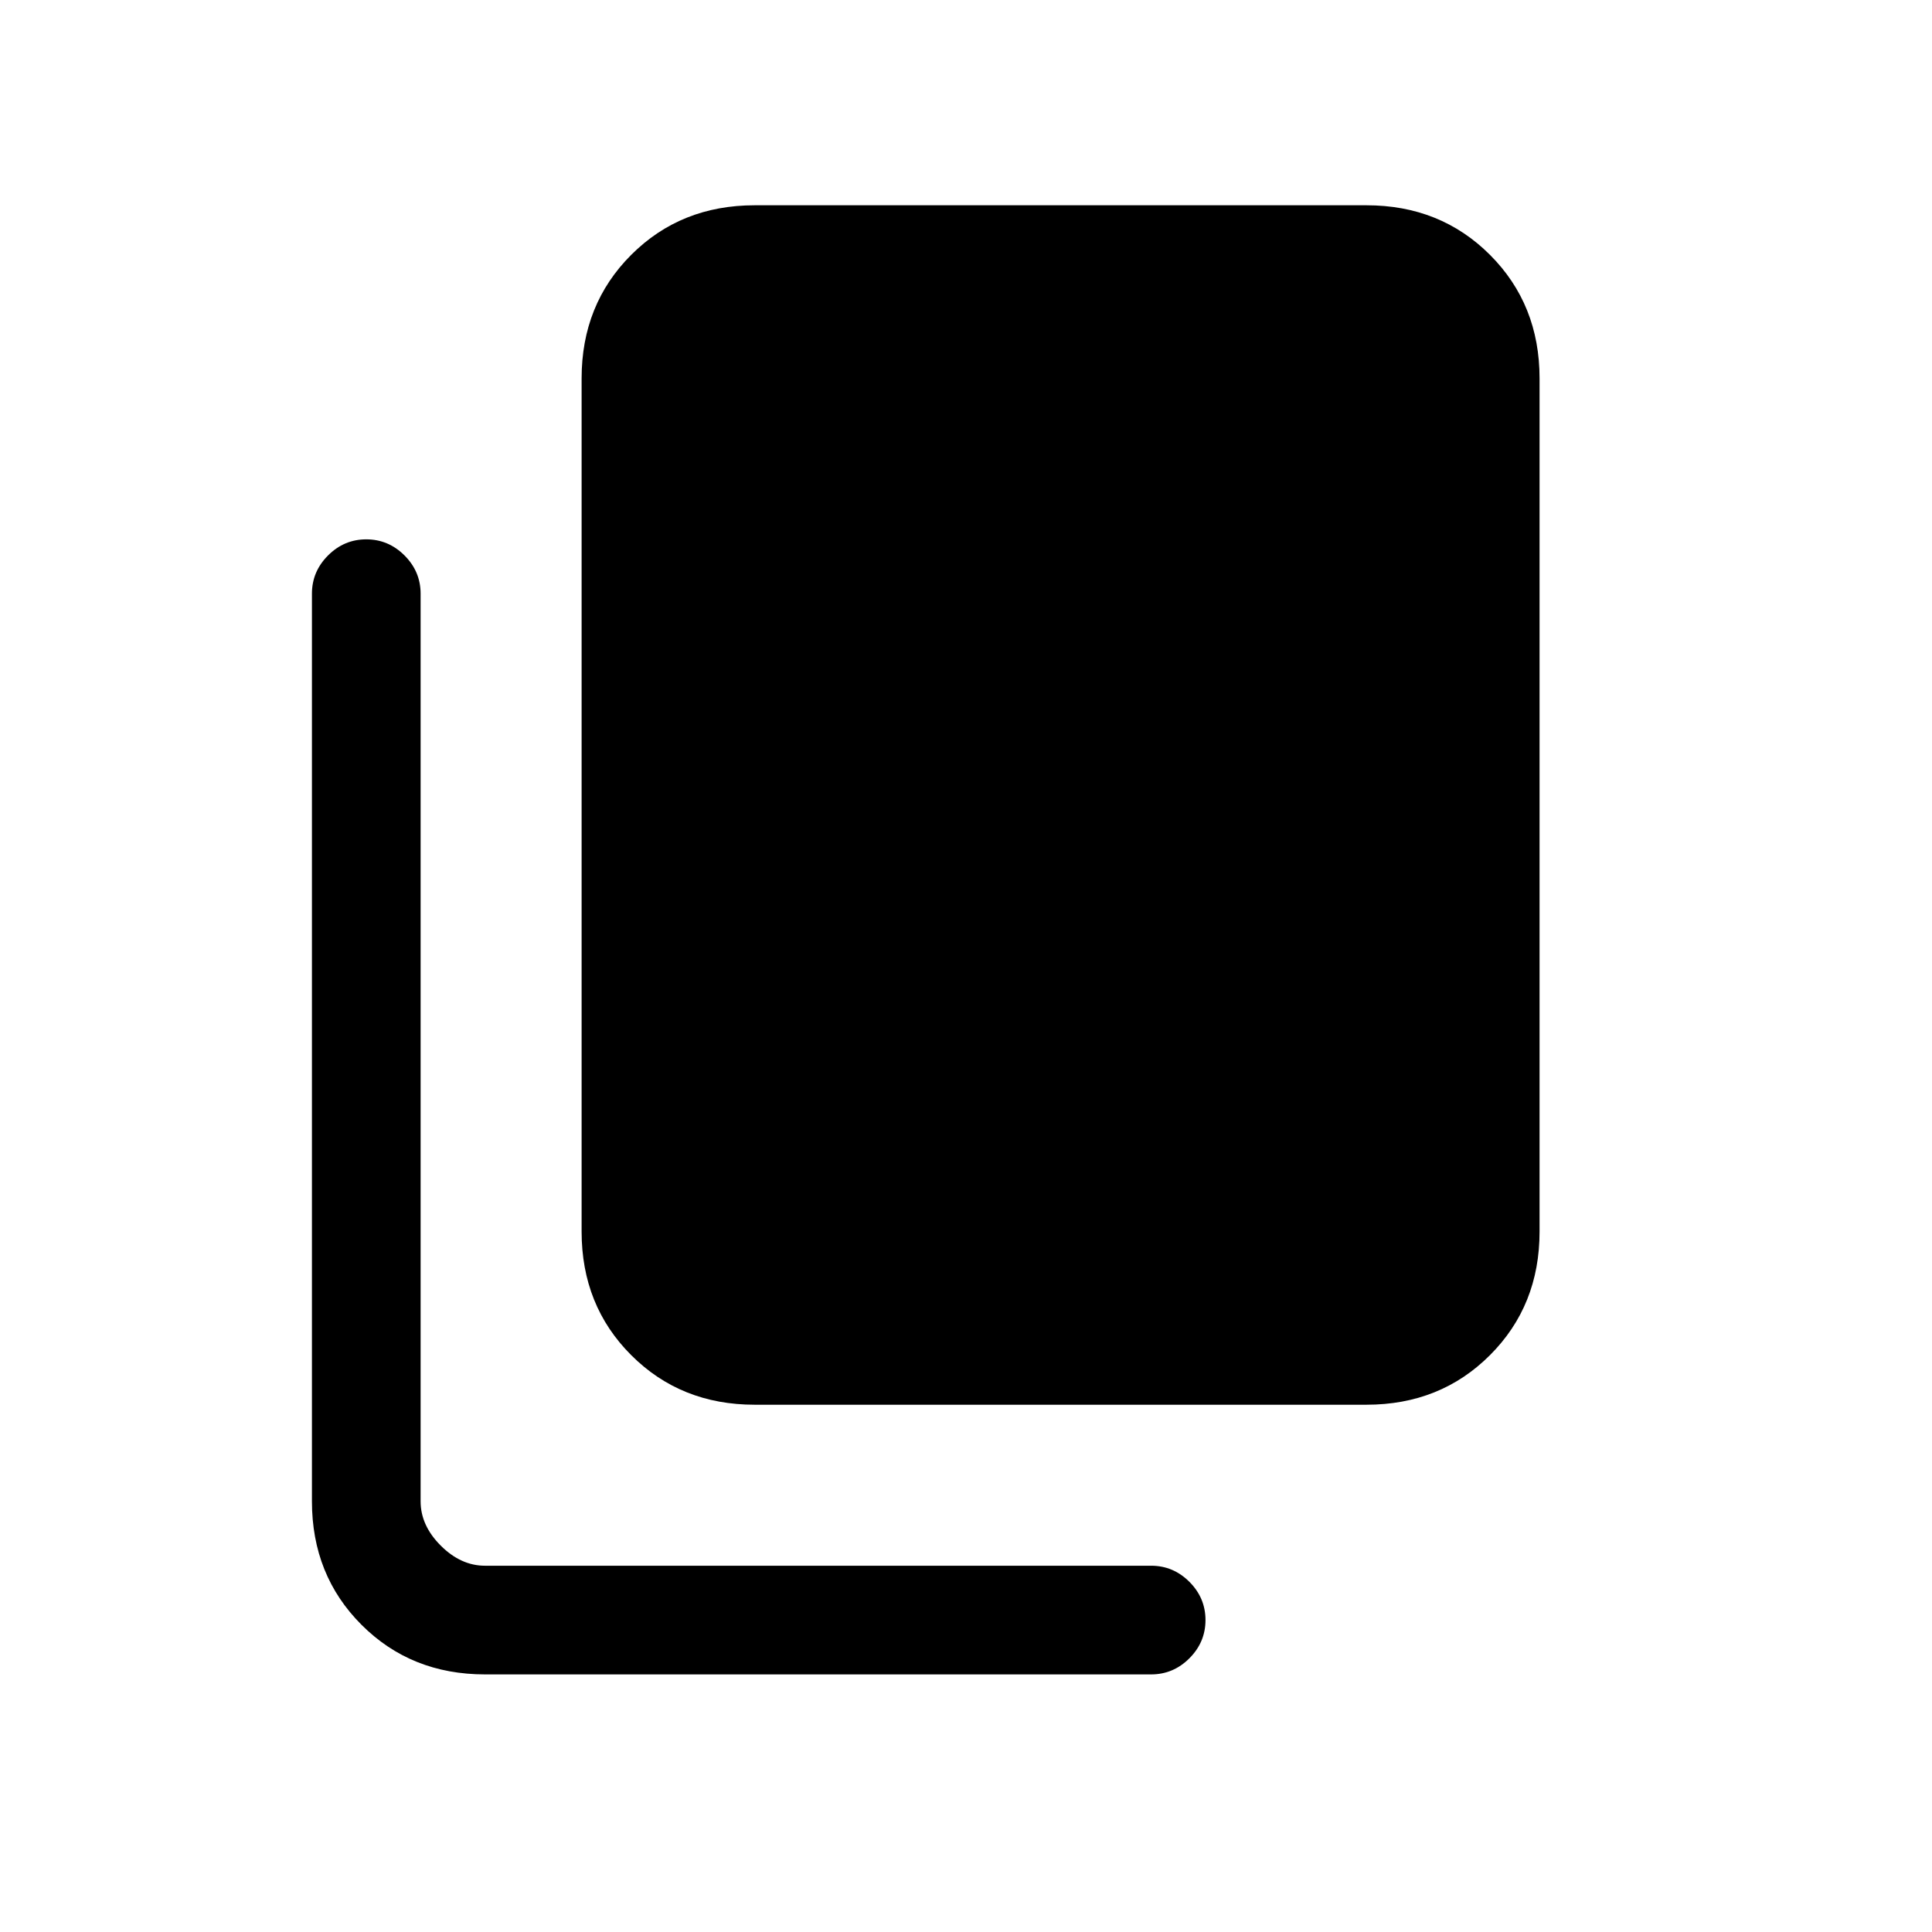 <svg xmlns="http://www.w3.org/2000/svg" height="24" viewBox="0 -960 960 960" width="24"><path d="M375-262q-36.73 0-61.36-24.64Q289-311.27 289-348v-424q0-36.72 24.64-61.36Q338.27-858 375-858h304q36.72 0 61.36 24.64T765-772v424q0 36.73-24.64 61.36Q715.72-262 679-262H375ZM241-128q-36.73 0-61.36-24.64Q155-177.27 155-214v-451q0-11 8-19t19-8q11 0 19 8t8 19v451q0 12 10 22t22 10h331q11 0 19 8t8 19q0 11-8 19t-19 8H241Z"/></svg>